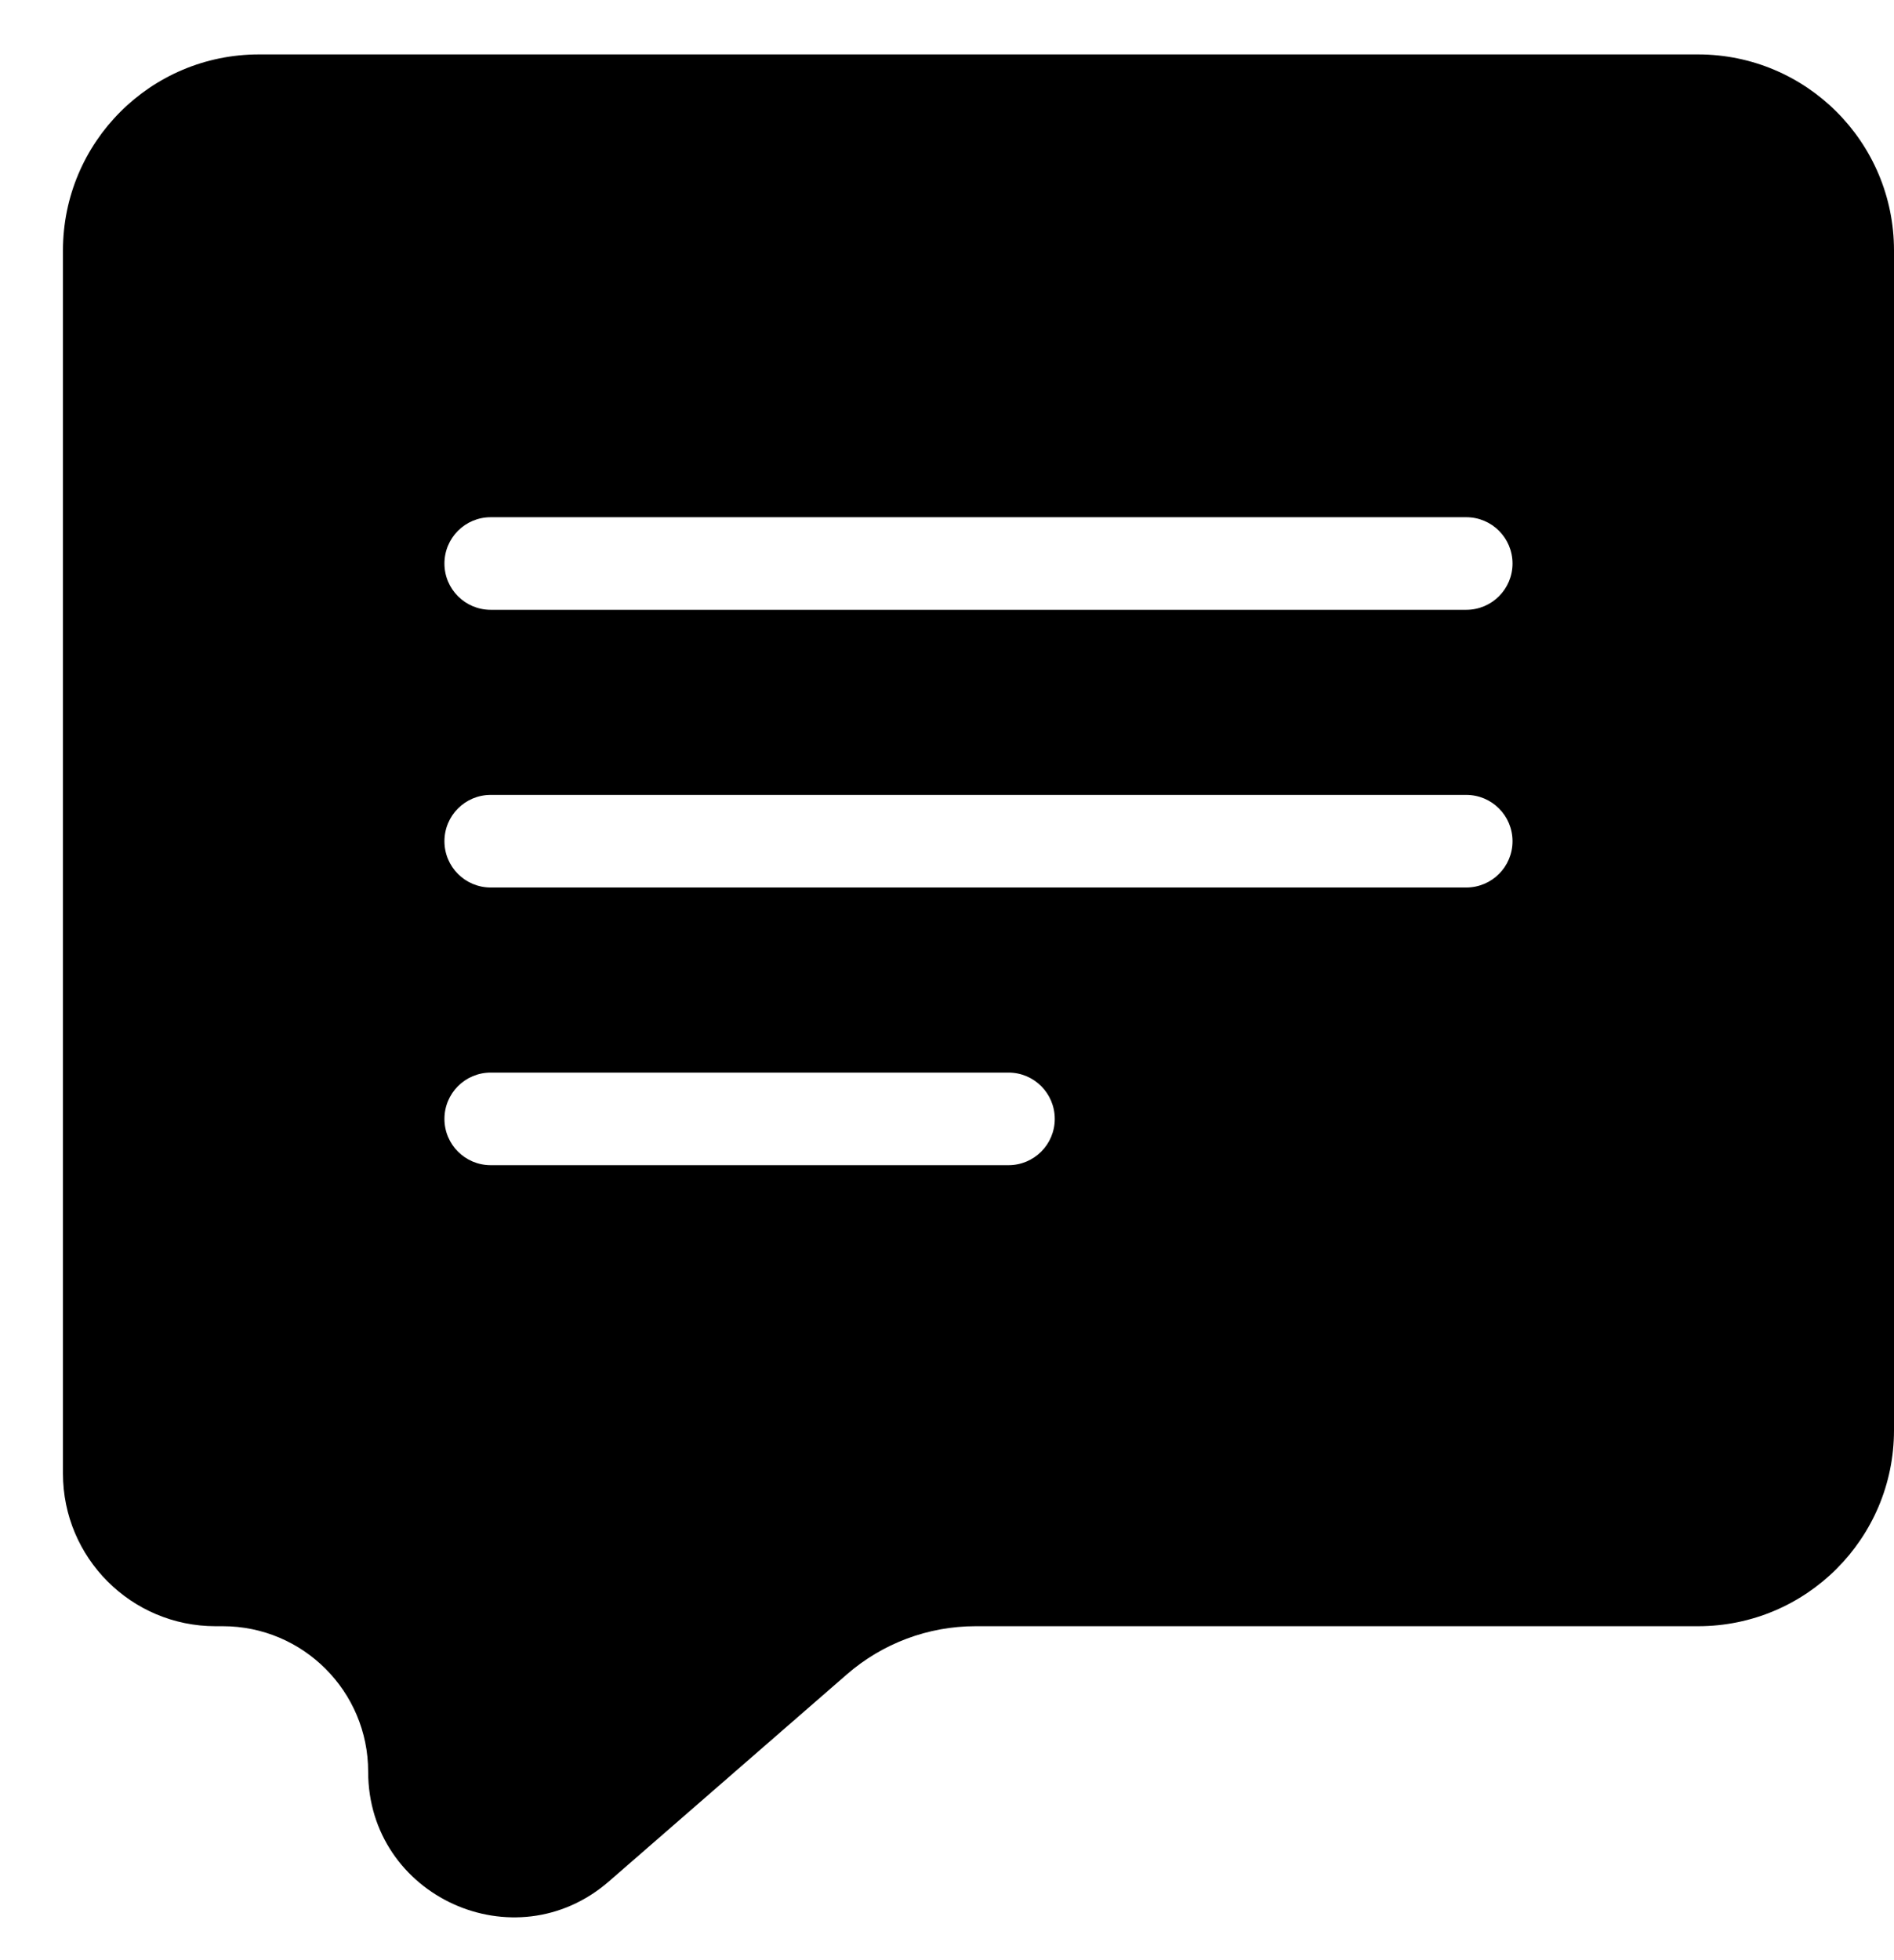 <svg width="29" height="30" viewBox="0 0 29 30" fill="none" xmlns="http://www.w3.org/2000/svg">
<path d="M3.964 0.833C2.307 0.833 0.964 2.176 0.964 3.833L0.964 22.553C0.964 23.843 2.01 24.889 3.3 24.889H3.411C4.64 24.889 5.637 25.886 5.637 27.115C5.637 29.024 7.882 30.047 9.323 28.795L12.967 25.626C13.513 25.151 14.212 24.889 14.936 24.889H26C27.657 24.889 29 23.546 29 21.889V3.833C29 2.176 27.657 0.833 26 0.833L3.964 0.833ZM16.15 17.125C16.15 17.516 15.833 17.833 15.442 17.833H7.513C7.122 17.833 6.805 17.516 6.805 17.125C6.805 16.733 7.122 16.416 7.513 16.416H15.442C15.833 16.416 16.15 16.733 16.15 17.125ZM23.159 12.875C23.159 13.266 22.842 13.583 22.451 13.583H7.513C7.122 13.583 6.805 13.266 6.805 12.875C6.805 12.483 7.122 12.166 7.513 12.166H22.451C22.842 12.166 23.159 12.483 23.159 12.875ZM23.159 8.625C23.159 9.016 22.842 9.333 22.451 9.333H7.513C7.122 9.333 6.805 9.016 6.805 8.625C6.805 8.233 7.122 7.916 7.513 7.916L22.451 7.916C22.842 7.916 23.159 8.233 23.159 8.625Z" fill="currentColor"/>
</svg>
